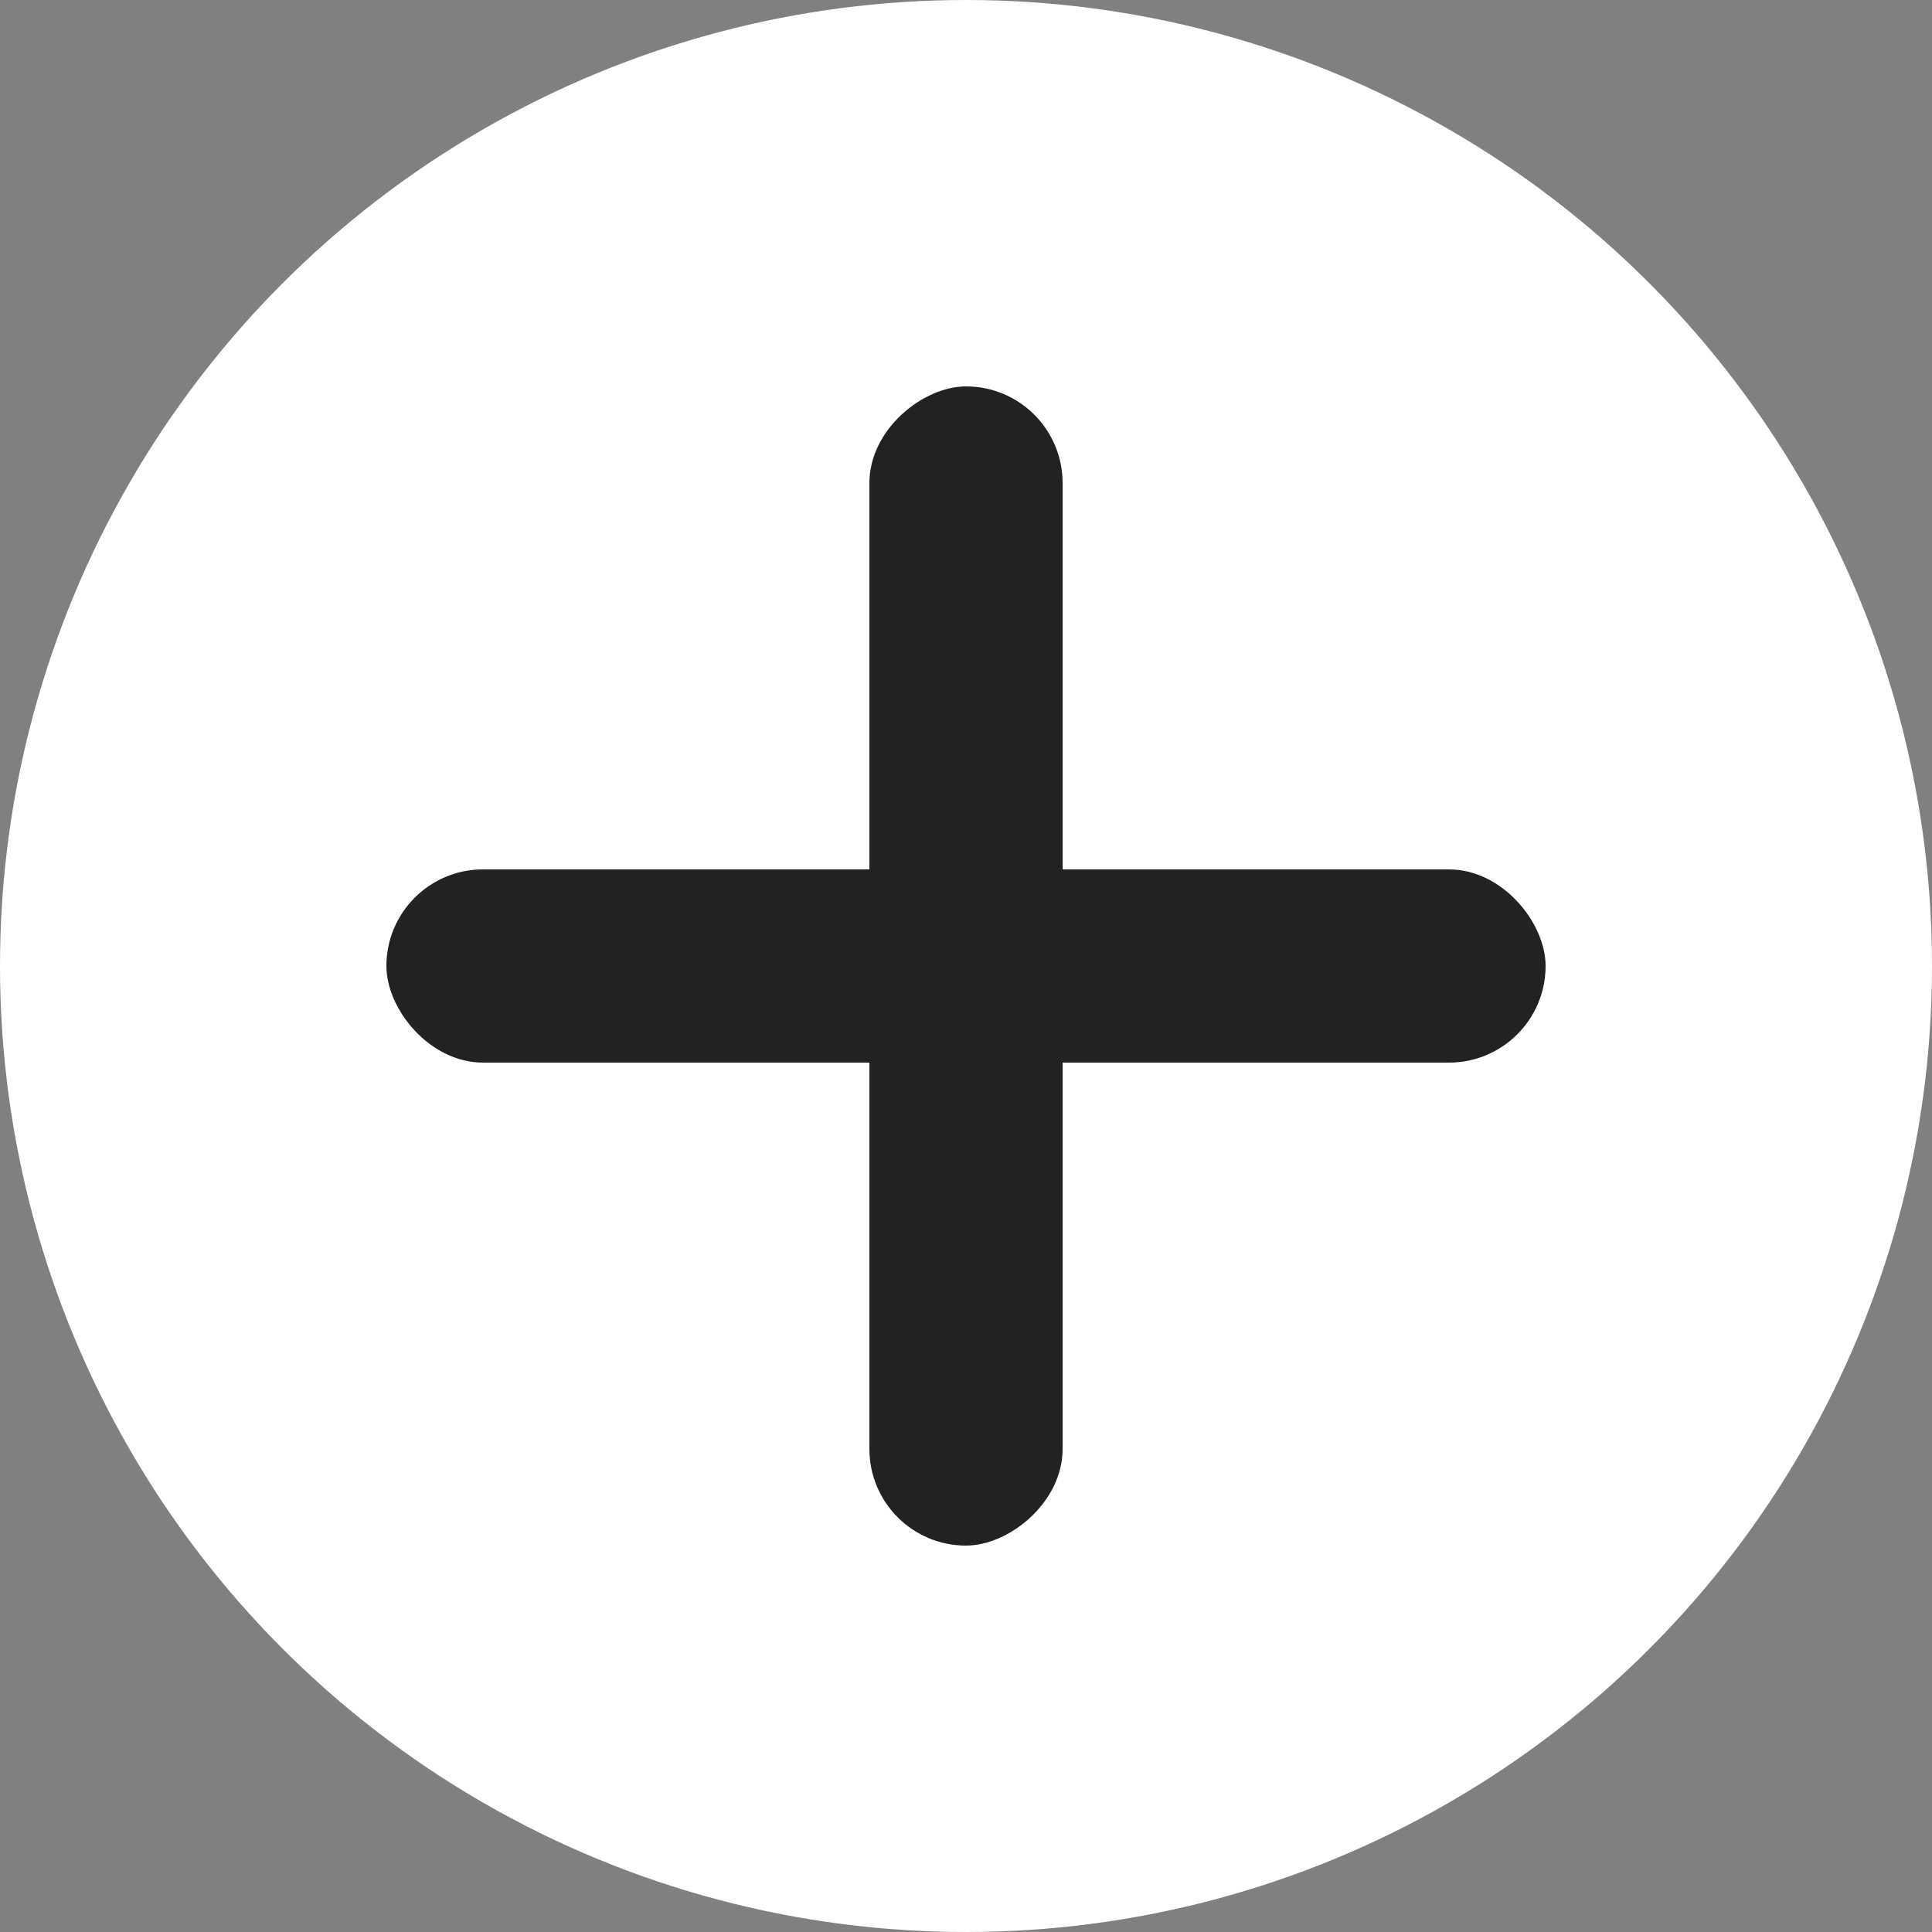 <svg id="Group_344" data-name="Group 344" xmlns="http://www.w3.org/2000/svg" width="20" height="20" viewBox="0 0 20 20">
  <rect x="0" y="0" width="20" height="20" fill="#808080" stroke="none"/>
  <circle id="Ellipse_83" data-name="Ellipse 83" cx="10" cy="10" r="10" fill="#fff"/>
  <g id="Group_343" data-name="Group 343" transform="translate(4 4)">
    <rect id="Rectangle_668" data-name="Rectangle 668" width="12" height="2" rx="1" transform="translate(0 5)" fill="#222"/>
    <rect id="Rectangle_669" data-name="Rectangle 669" width="12" height="2" rx="1" transform="translate(7) rotate(90)" fill="#222"/>
  </g>
</svg>
